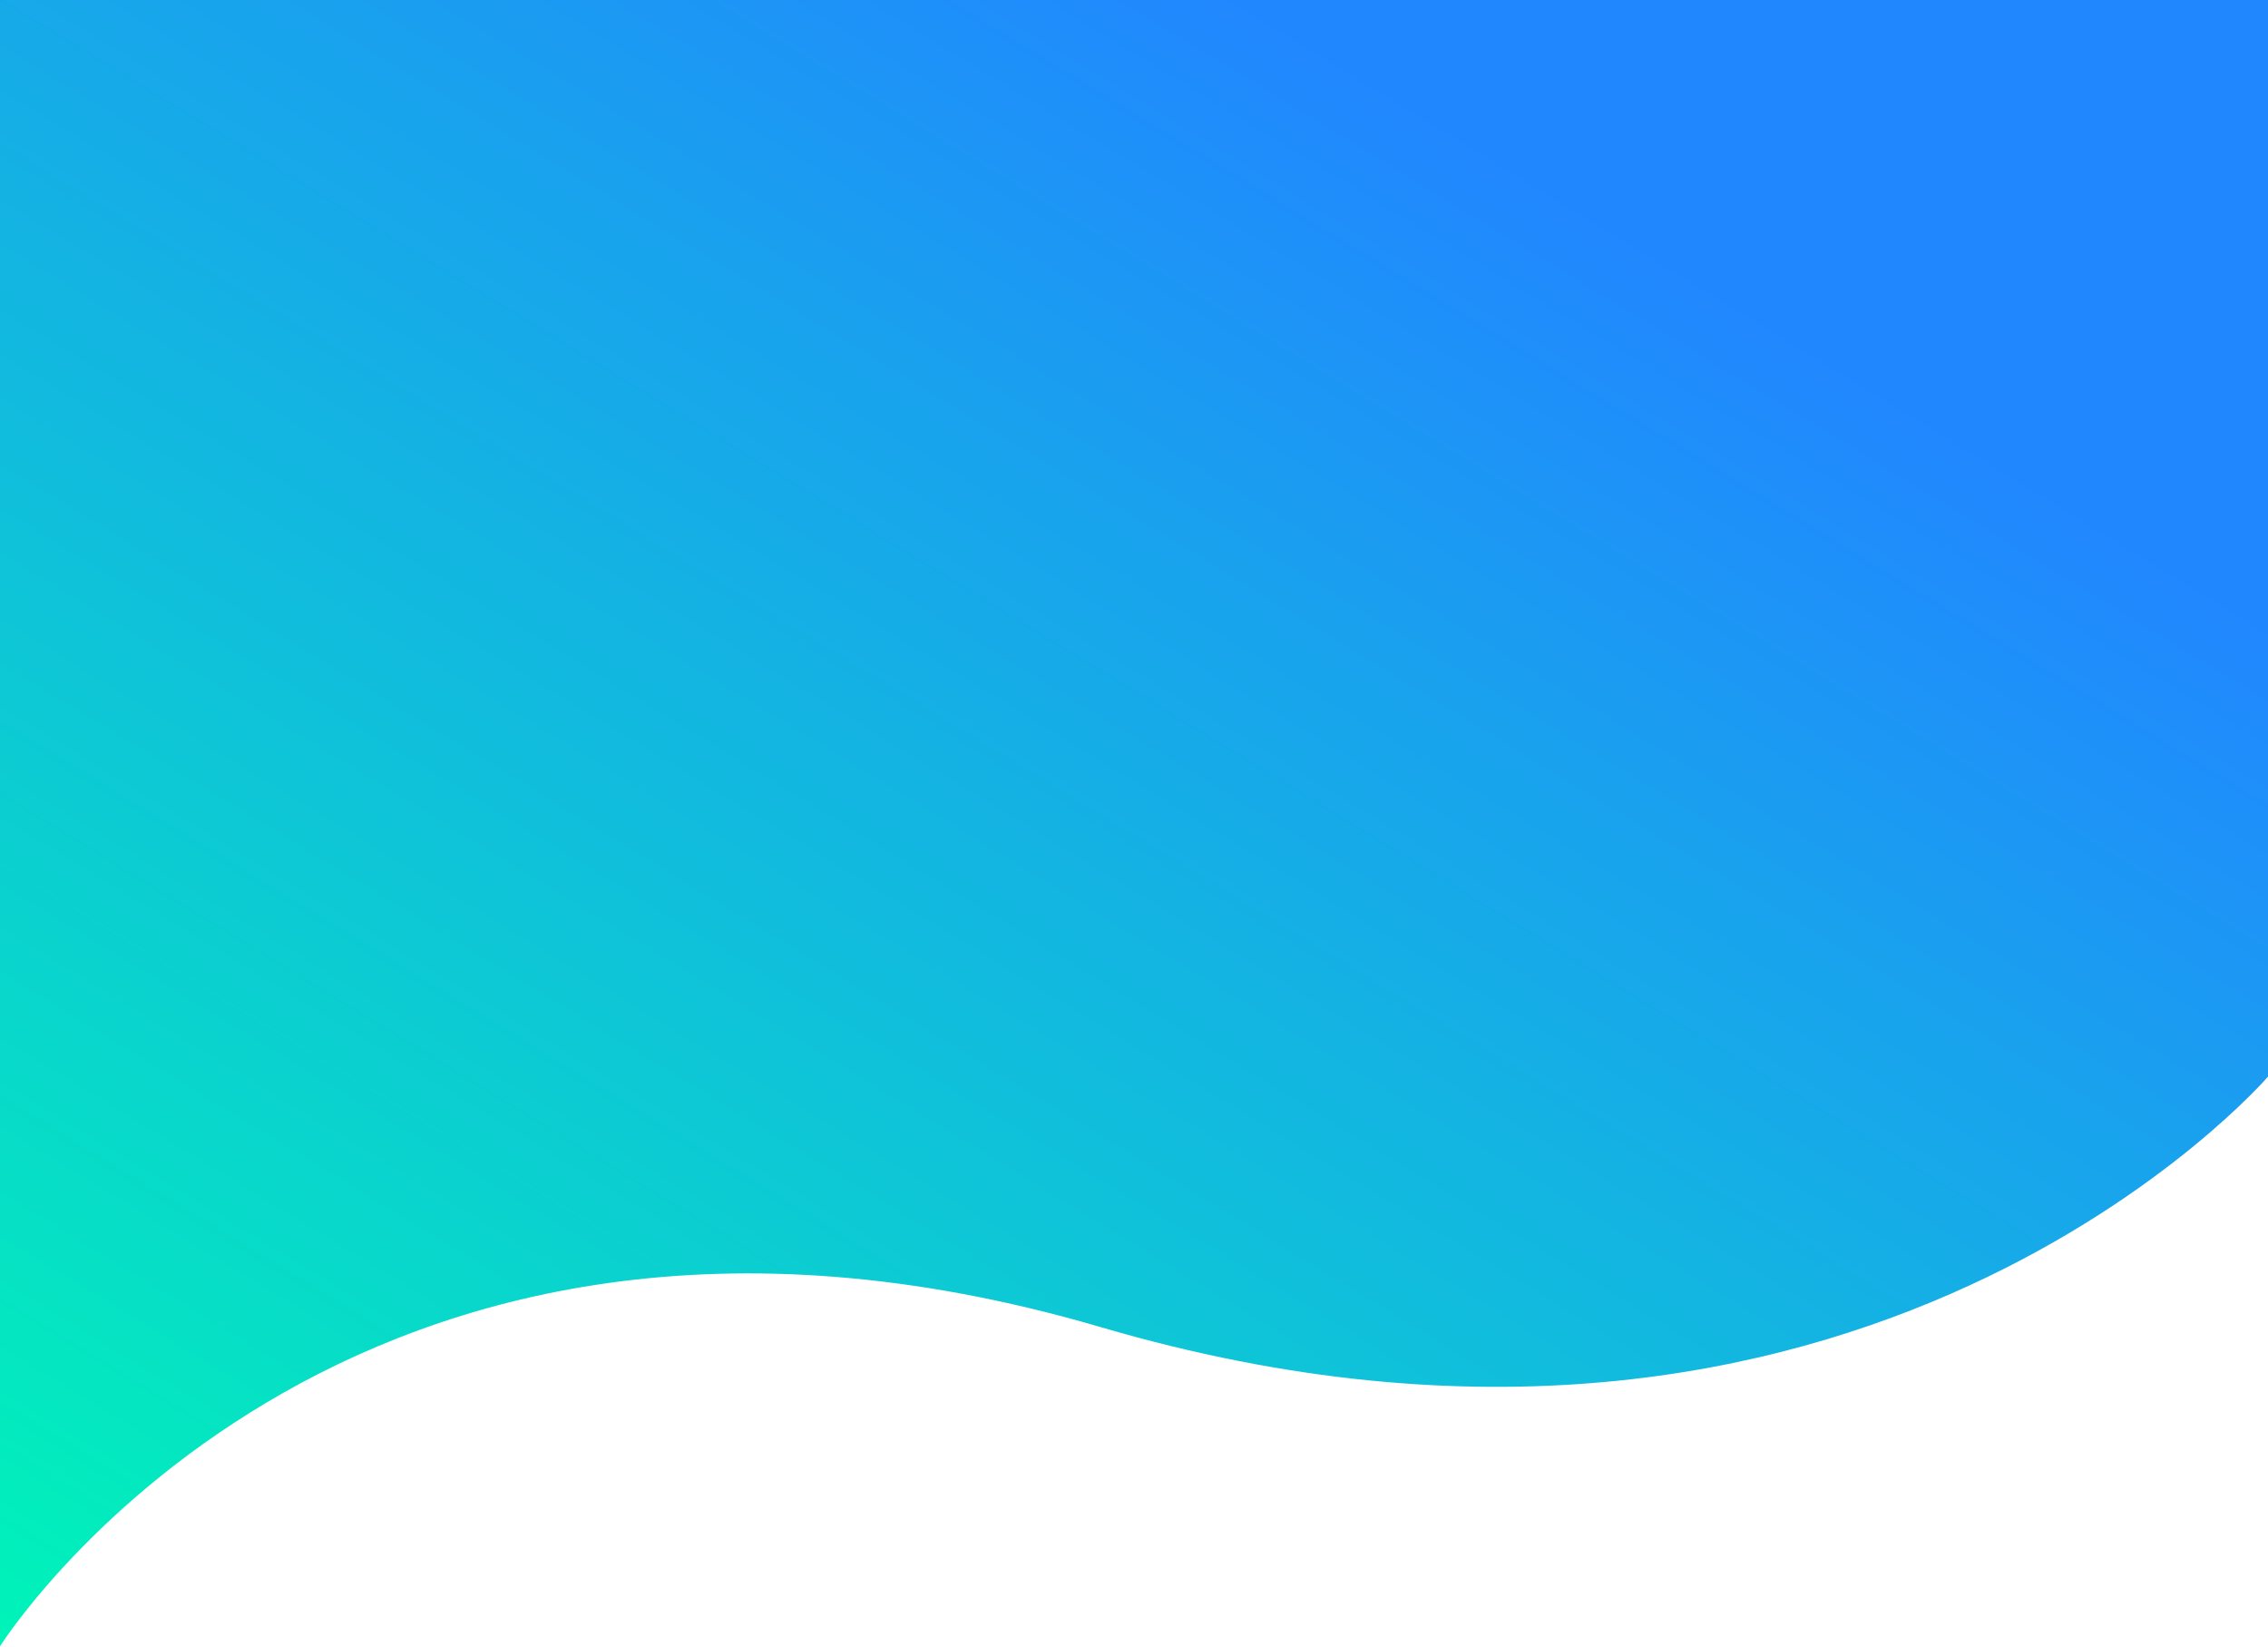 <svg width="1439" height="1045" viewBox="0 0 1439 1045" fill="none" xmlns="http://www.w3.org/2000/svg">
<path d="M0 -2.805H1439V682.921C1439 682.921 1180.5 983.247 698.5 841.849C216.5 700.45 0 1044.25 0 1044.25V-2.805Z" fill="url(#paint0_linear_550_318)"/>
<defs>
<linearGradient id="paint0_linear_550_318" x1="25" y1="1044.25" x2="696.646" y2="-57.021" gradientUnits="userSpaceOnUse">
<stop stop-color="#00F3B9"/>
<stop offset="1" stop-color="#2187FF"/>
</linearGradient>
</defs>
</svg>
